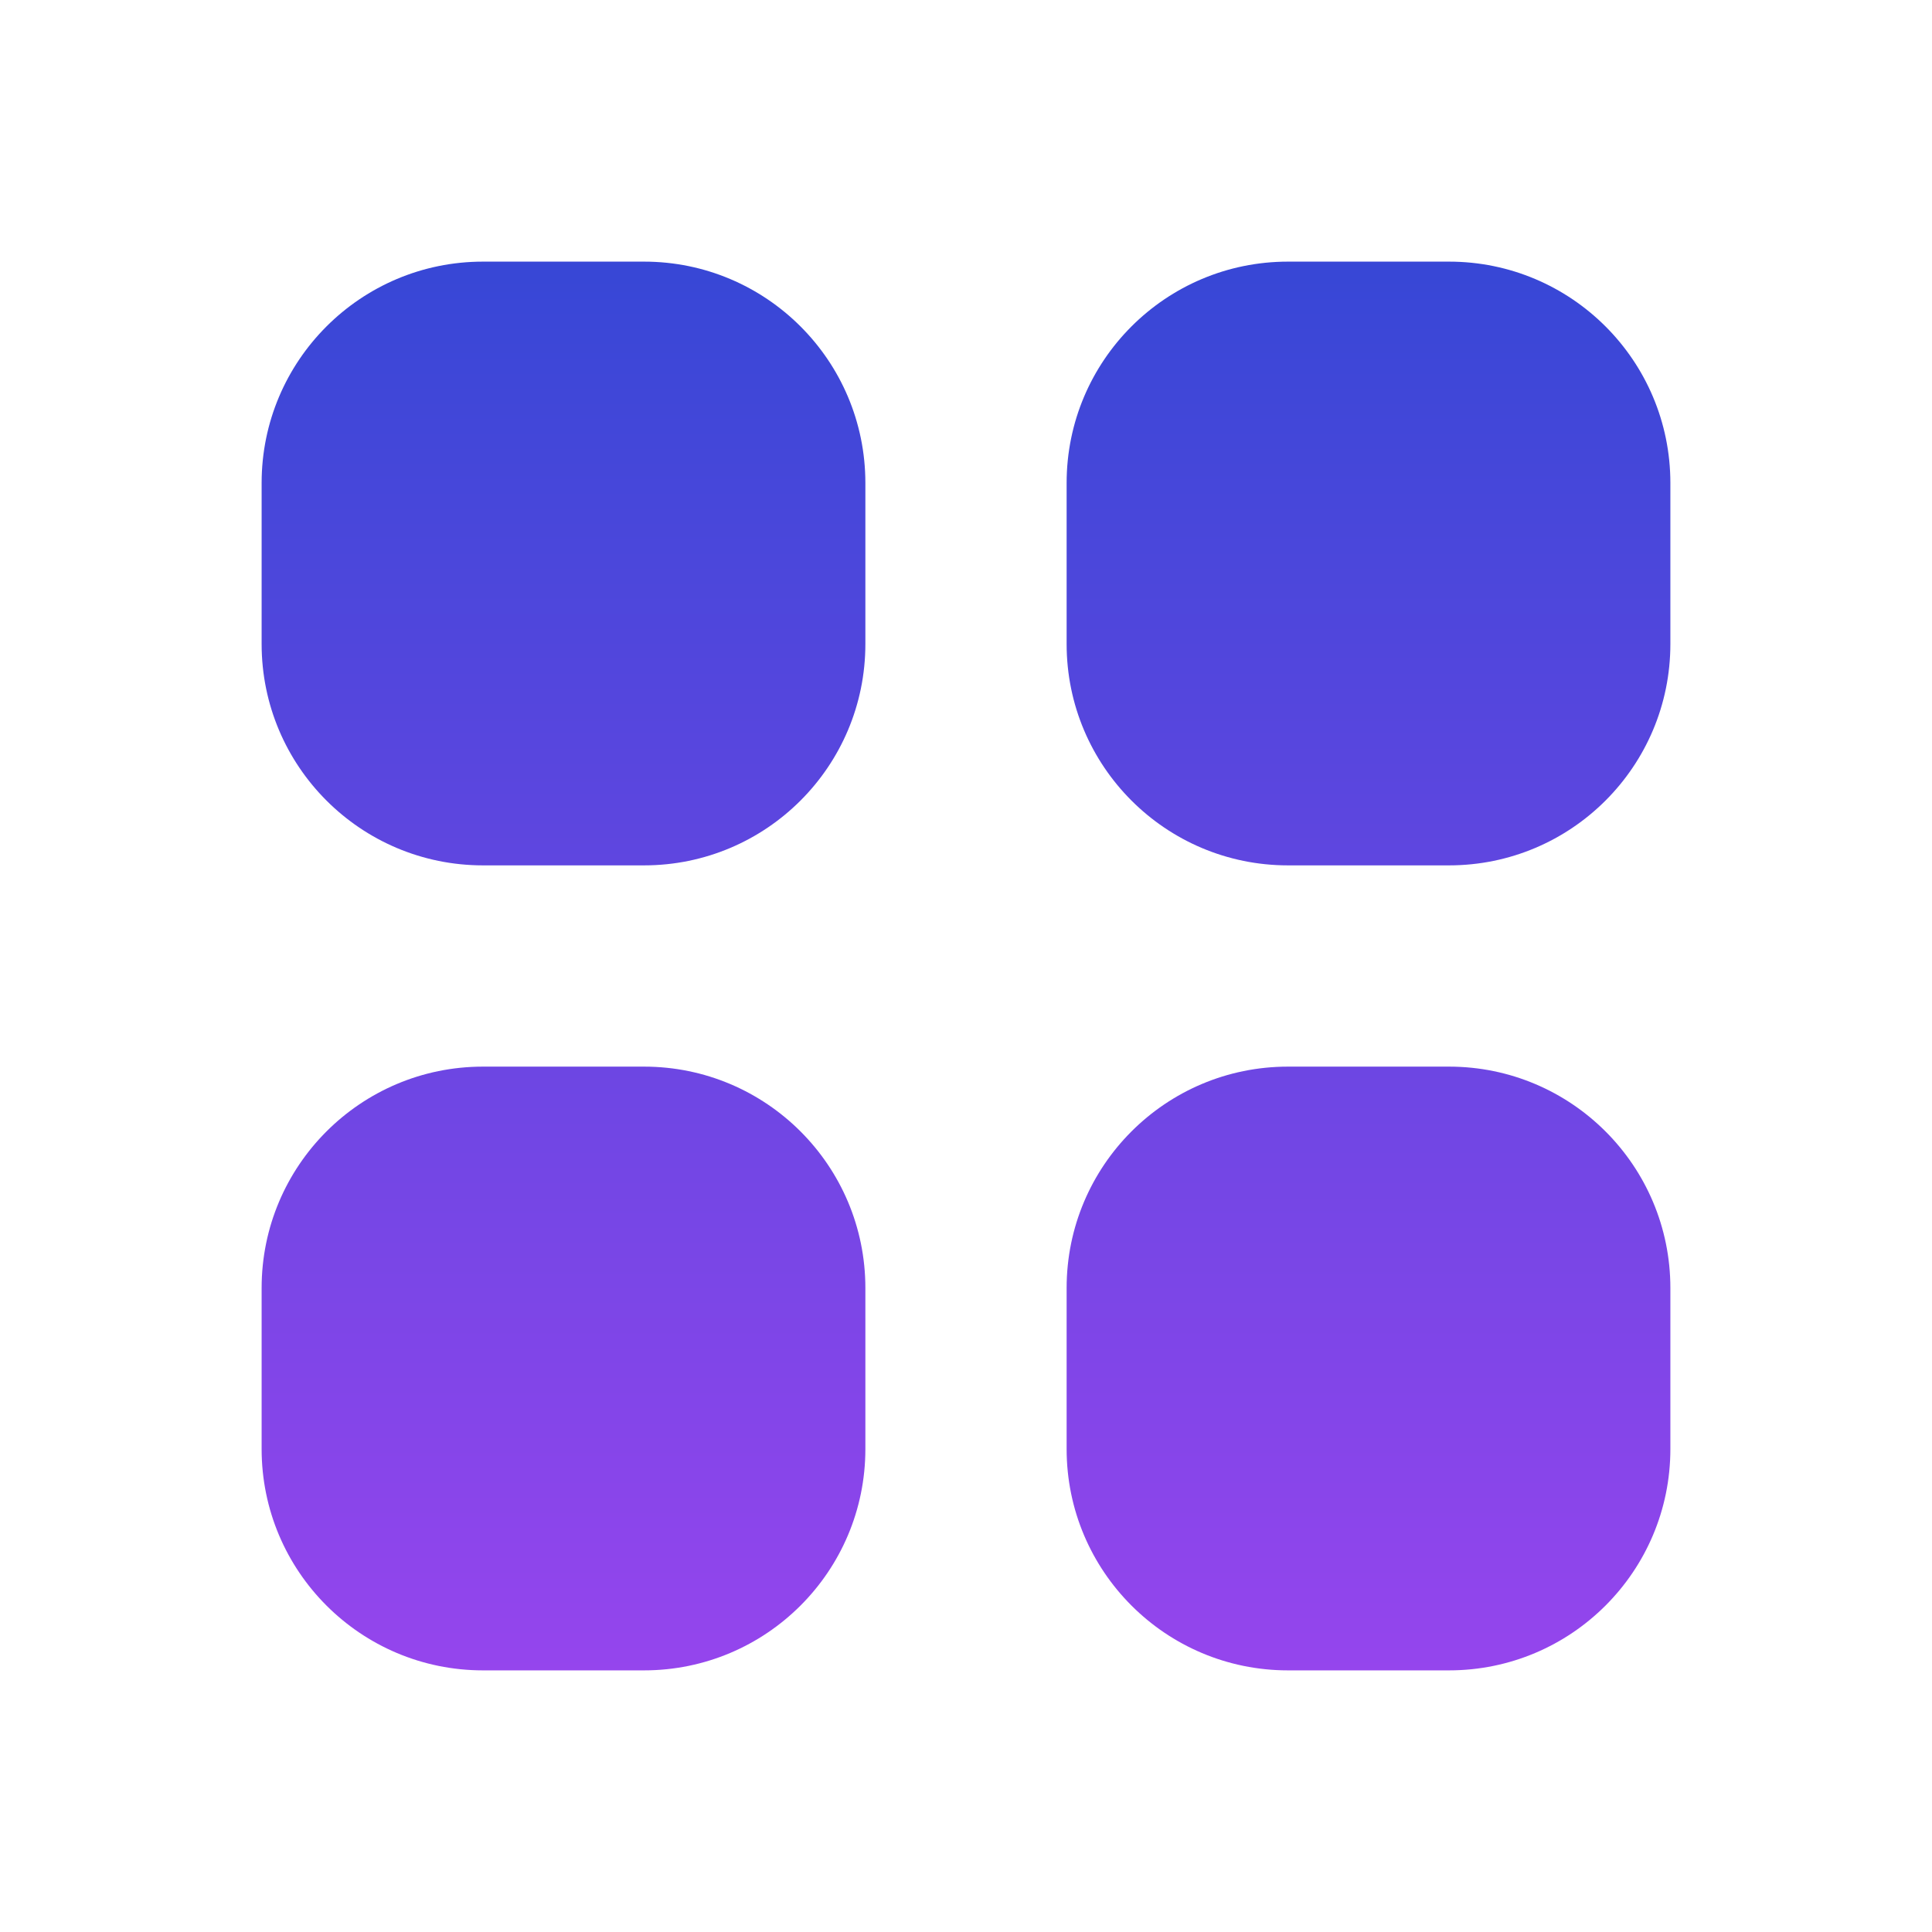 <svg fill="none" height="25" viewBox="0 0 24 24" width="25" xmlns="http://www.w3.org/2000/svg" xmlns:xlink="http://www.w3.org/1999/xlink"><linearGradient id="paint0_linear_657_7132" gradientUnits="userSpaceOnUse" x1="12" x2="12" y1="3.25" y2="20.75"><stop offset="0" stop-color="#3747d6"/><stop offset="1" stop-color="#9545ed"/></linearGradient><g fill="url(#paint0_linear_657_7132)"><path d="m6 3.25c-1.519 0-2.75 1.231-2.75 2.75v2c0 1.519 1.231 2.75 2.75 2.75h2c1.519 0 2.75-1.231 2.75-2.75v-2c0-1.519-1.231-2.75-2.75-2.75z"/><path d="m16 3.25c-1.519 0-2.75 1.231-2.75 2.75v2c0 1.519 1.231 2.75 2.75 2.75h2c1.519 0 2.75-1.231 2.75-2.75v-2c0-1.519-1.231-2.75-2.75-2.75z"/><path d="m6 13.25c-1.519 0-2.75 1.231-2.75 2.75v2c0 1.519 1.231 2.75 2.75 2.75h2c1.519 0 2.75-1.231 2.75-2.75v-2c0-1.519-1.231-2.75-2.75-2.75z"/><path d="m16 13.25c-1.519 0-2.75 1.231-2.75 2.75v2c0 1.519 1.231 2.75 2.75 2.75h2c1.519 0 2.75-1.231 2.75-2.75v-2c0-1.519-1.231-2.75-2.75-2.75z"/></g></svg>